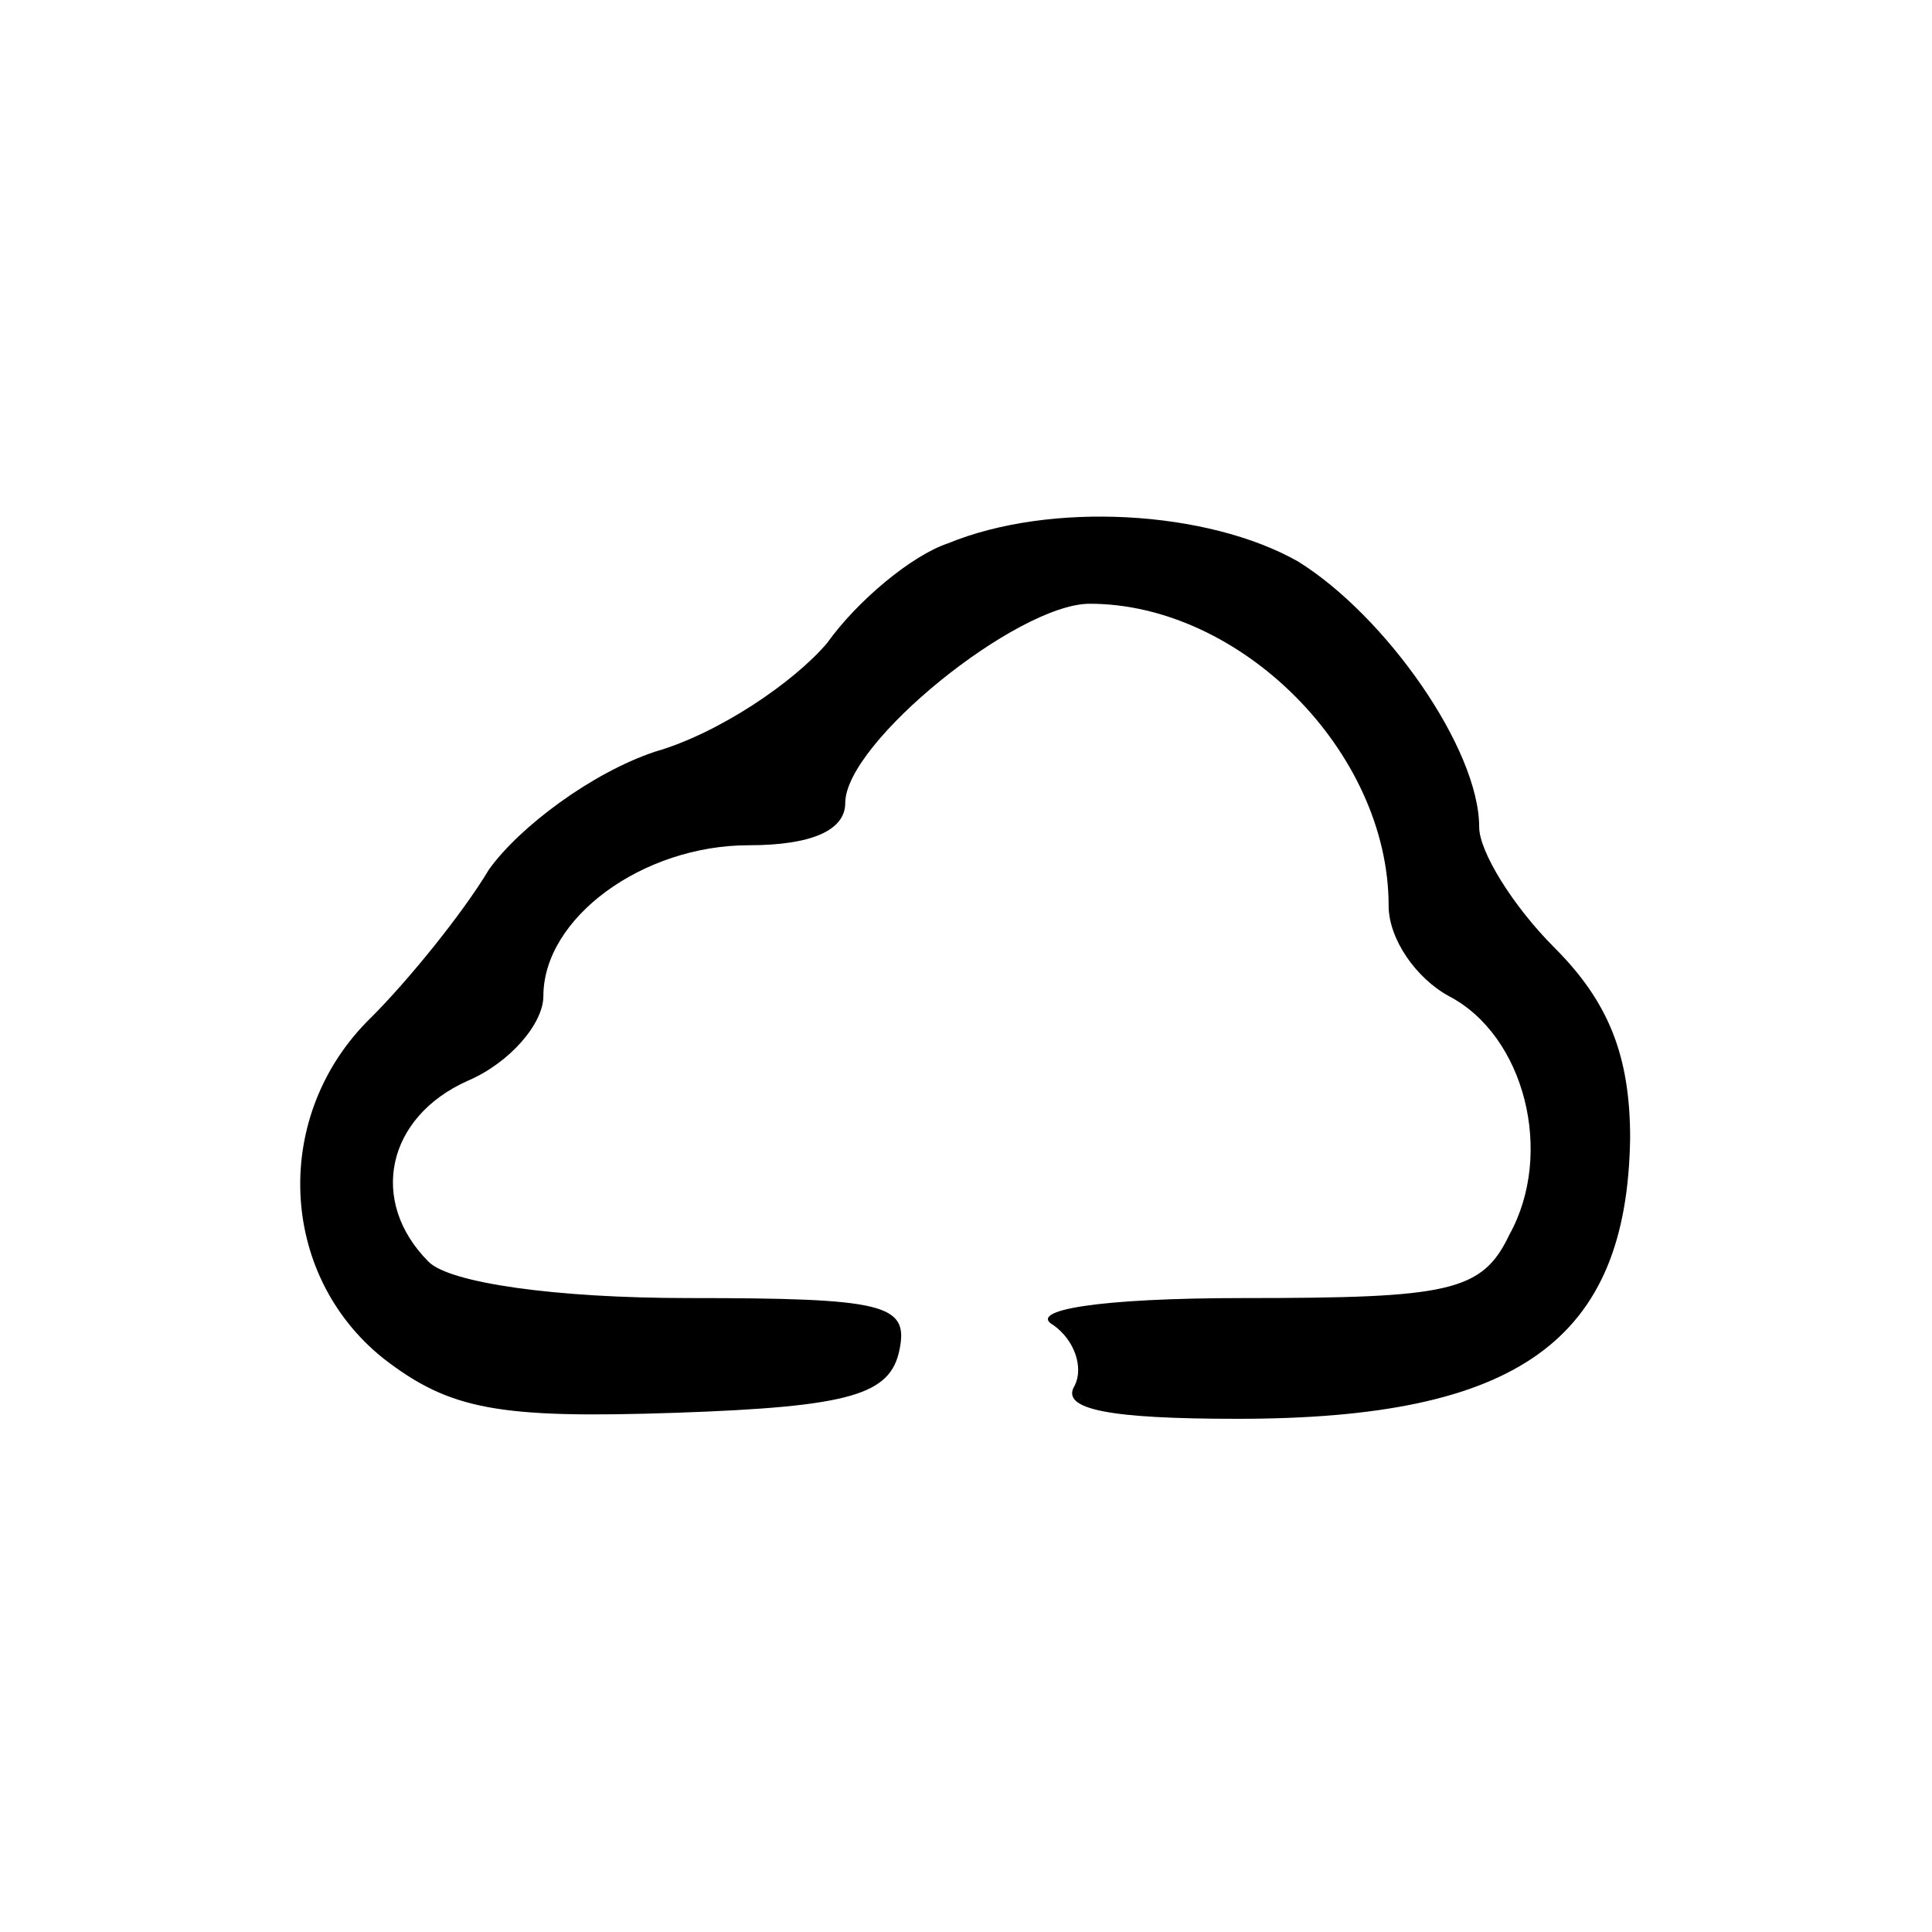 <?xml version="1.0" standalone="no"?>
<!DOCTYPE svg PUBLIC "-//W3C//DTD SVG 20010904//EN"
 "http://www.w3.org/TR/2001/REC-SVG-20010904/DTD/svg10.dtd">
<svg version="1.0" xmlns="http://www.w3.org/2000/svg"
 width="64pt" height="64pt" viewBox="0 0 64 64"
 preserveAspectRatio="xMidYMid meet">

<g transform="translate(0,64) scale(0.1,-0.1)"
fill="#000000" stroke="none">
<path d="M314 460 c-12 -4 -30 -19 -40 -33 -11 -13 -36 -30 -57 -36 -21 -7
-45 -25 -55 -39 -9 -15 -27 -37 -39 -49 -33 -32 -31 -85 4 -113 22 -17 38 -20
97 -18 58 2 71 6 74 21 3 15 -5 17 -70 17 -44 0 -79 5 -86 12 -20 20 -14 48
13 60 14 6 25 19 25 28 0 26 33 50 68 50 21 0 32 5 32 14 0 20 57 66 81 66 50
0 99 -49 99 -100 0 -11 9 -24 20 -30 25 -13 35 -52 20 -79 -9 -19 -20 -21 -88
-21 -48 0 -72 -4 -63 -9 7 -5 10 -14 7 -20 -5 -8 12 -11 54 -11 93 0 129 26
130 93 0 27 -7 45 -25 63 -14 14 -25 32 -25 40 0 26 -31 70 -60 88 -30 17 -82
20 -116 6z"/>
</g>
</svg>
